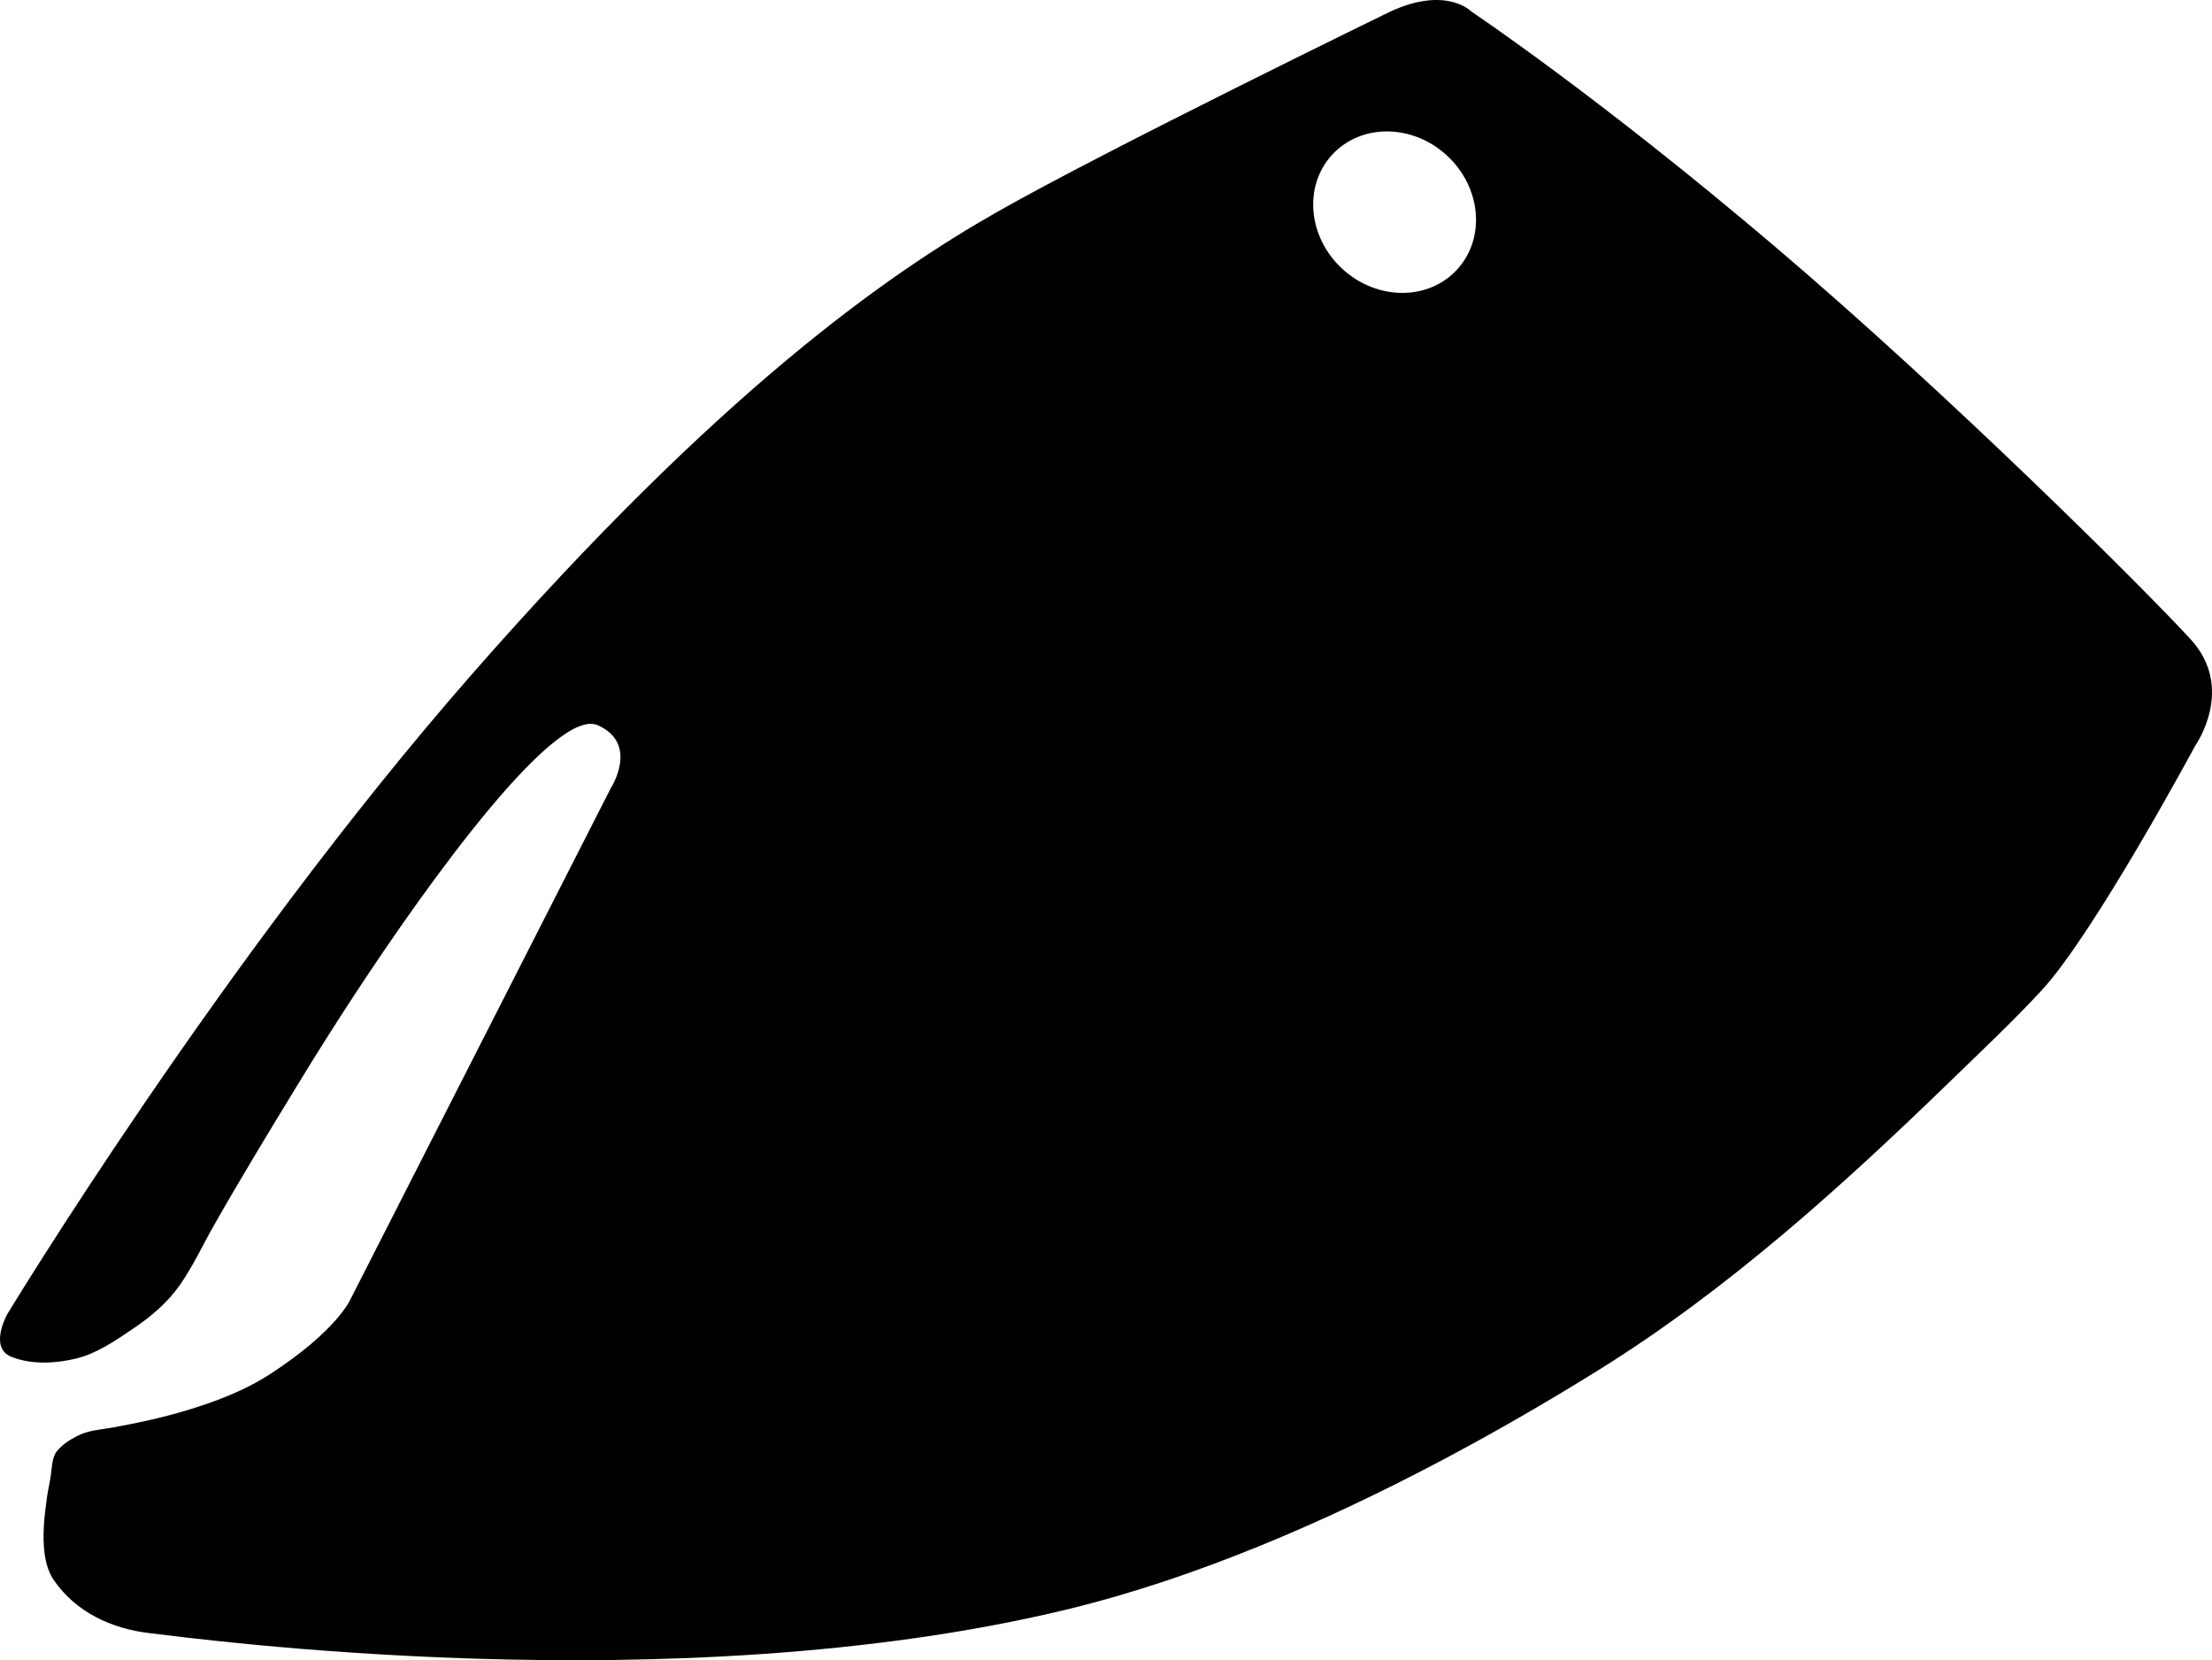 <?xml version="1.0" encoding="utf-8"?>
<!-- Generator: Adobe Illustrator 16.0.0, SVG Export Plug-In . SVG Version: 6.00 Build 0)  -->
<!DOCTYPE svg PUBLIC "-//W3C//DTD SVG 1.1//EN" "http://www.w3.org/Graphics/SVG/1.1/DTD/svg11.dtd">
<svg version="1.1" id="Layer_1" xmlns="http://www.w3.org/2000/svg" xmlns:xlink="http://www.w3.org/1999/xlink" x="0px" y="0px"
	 width="1147.23px" height="860.996px" viewBox="0 0 1147.23 860.996" enable-background="new 0 0 1147.23 860.996"
	 xml:space="preserve">
<path d="M1136.167,331.556c-23.406-25.518-124.412-126.208-215.923-203.957C828.738,49.85,763.126,6.002,763.126,6.002
	S750.219-7.56,720.879,6.091c0,0-146.929,71.532-203.562,103.731c-56.635,32.2-143.724,92.601-273.149,240.508
	C114.737,498.24,3.835,681.433,3.835,681.433s-9.855,17.416,2.032,22.203c10.293,4.15,22.922,3.511,33.502,0.939
	c10.989-2.674,20.833-9.533,30.087-15.812c9.069-6.146,17.528-13.342,23.845-22.379c6.747-9.653,11.718-20.438,17.516-30.66
	c14.208-25.041,29.214-49.648,44.199-74.23c9.24-15.156,18.733-30.168,28.462-45.021c40.811-62.293,104.921-150.021,126.574-140.351
	c21.651,9.671,6.73,32.615,6.73,32.615L181.848,673.662c0,0-6.723,16.221-41.824,38.979c-13.253,8.6-28.3,14.285-43.359,18.812
	c-12.693,3.812-25.628,6.604-38.666,8.938c-6.656,1.193-12.387,1.312-18.471,4.572c-3.8,2.037-7.35,4.289-10.076,7.701
	c-2.4,3.002-2.558,8.281-3.021,11.936c-0.517,4.066-1.562,8.057-2.114,12.119c-1.308,9.617-2.465,19.307-1.183,28.992
	c0.638,4.809,1.991,9.693,4.773,13.74c11.337,16.492,29.765,25.238,50.034,27.539c20.271,2.301,271.27,36.984,475.069-12.25
	c34.194-8.266,67.598-19.668,100.159-32.938c32.126-13.088,63.482-28.025,94.146-44.23c27.693-14.643,54.836-30.322,81.441-46.855
	c67.062-41.66,126.562-95.463,183.329-150.566c15.675-15.219,31.671-30.238,46.518-46.275c0.188-0.203,0.374-0.406,0.562-0.607
	c27.361-29.855,79.399-126.611,79.399-126.611S1159.574,357.075,1136.167,331.556z M755.732,139.755
	c-14.926,16.289-41.548,16.184-59.464-0.233c-17.916-16.418-20.343-42.929-5.416-59.217c14.926-16.287,41.548-16.182,59.464,0.233
	C768.234,96.957,770.657,123.469,755.732,139.755z"/>
</svg>
